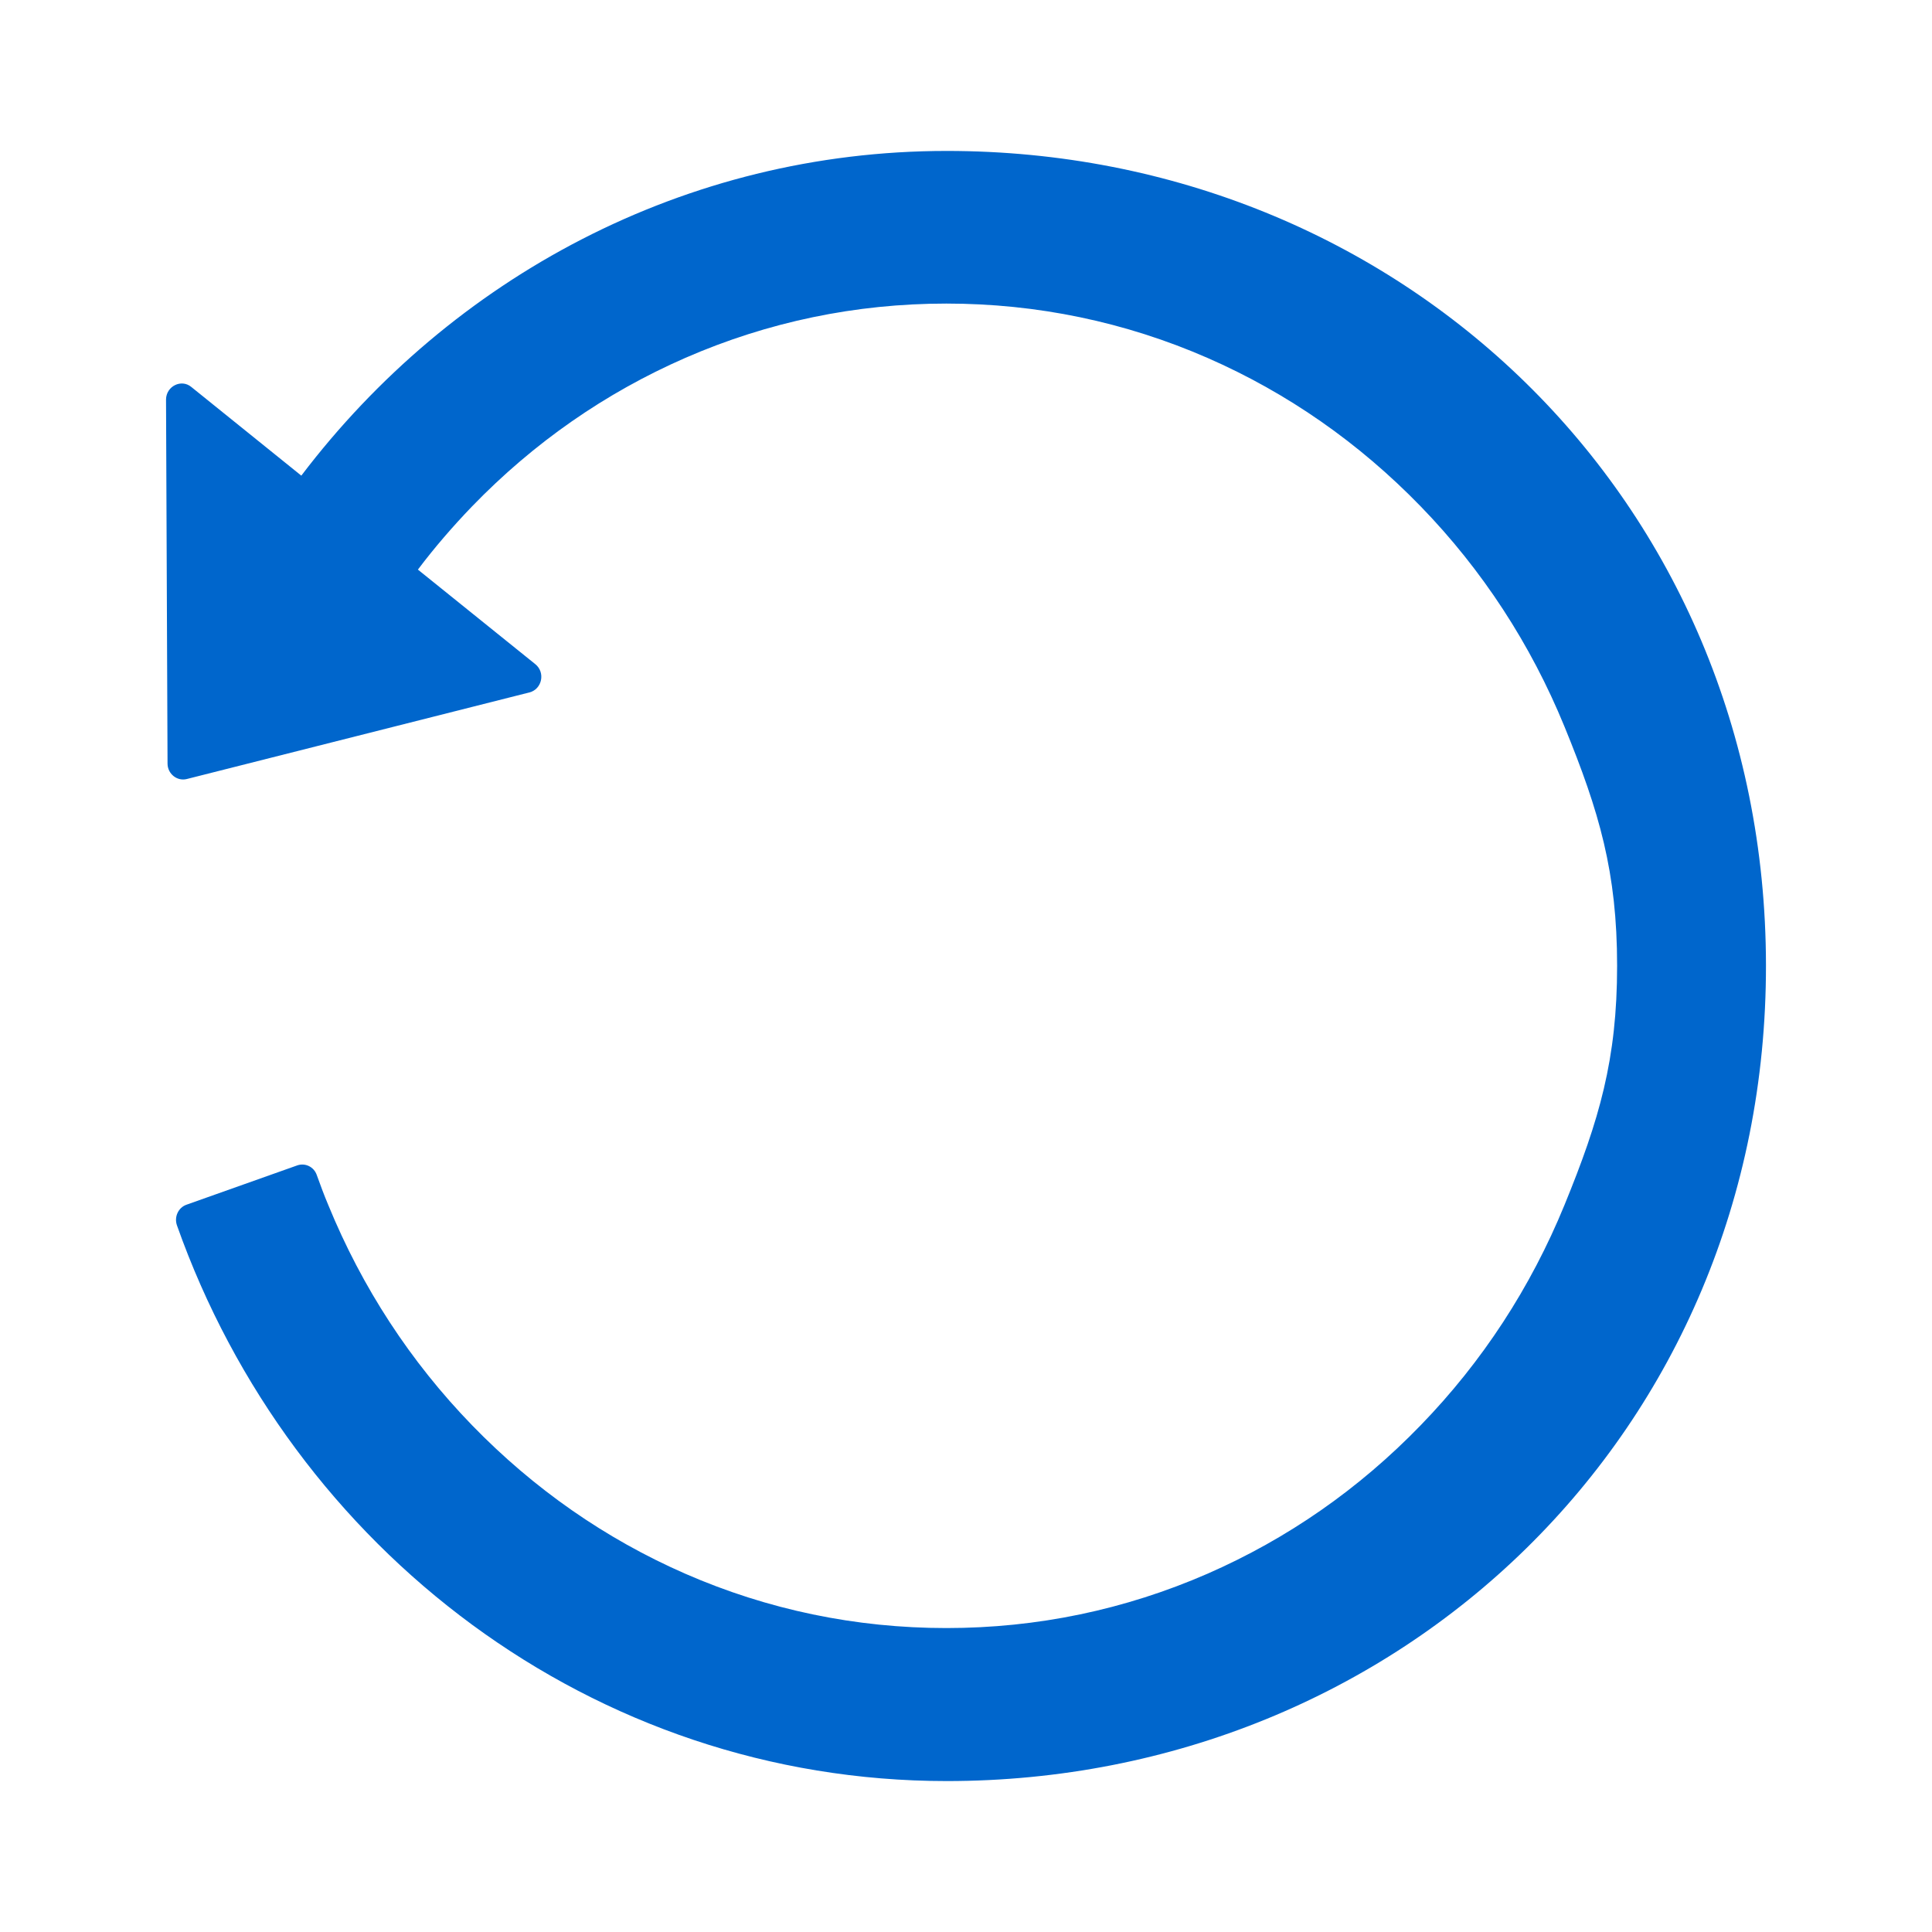 <?xml version="1.0" standalone="no"?><!DOCTYPE svg PUBLIC "-//W3C//DTD SVG 1.1//EN" "http://www.w3.org/Graphics/SVG/1.1/DTD/svg11.dtd"><svg t="1722696068653" class="icon" viewBox="0 0 1024 1024" version="1.1" xmlns="http://www.w3.org/2000/svg" p-id="4008" xmlns:xlink="http://www.w3.org/1999/xlink" width="128" height="128"><path d="M101.4 205.1l58.3 47C239.3 147.3 362.9 80 501.8 80 741.6 80 935.7 264 936 511.5 936.3 759.1 741.8 944 501.8 944c-187.5 0-347.2-122.7-408-294.5-1.6-4.5 0.7-9.5 5.1-11l58.6-20.8c4.2-1.5 8.9 0.7 10.4 5.1 1.9 5.3 3.9 10.7 6.1 15.9 17.9 43.7 43.5 83 76.2 116.7s70.7 60.2 113 78.7c43.7 19.1 90.4 28.8 138.4 28.8 48.1 0 94.6-9.7 138.4-28.8 42.3-18.5 80.3-44.9 113-78.7 32.7-33.7 58.3-73 76.2-116.7 18.5-45.2 27.9-77.2 27.9-126.8s-9.4-81.6-27.9-126.8c-17.9-43.7-43.5-83-76.2-116.7s-70.7-60.2-113-78.7c-43.7-19.1-90.4-28.8-138.4-28.8-48.1 0-94.6 9.7-138.4 28.8-42.3 18.5-80.3 44.9-113 78.7-10.2 10.6-19.9 21.8-28.7 33.5l62.2 50.1c5.5 4.4 3.6 13.3-3.1 15L99 412.9c-5.2 1.3-10.2-2.8-10.2-8.2l-0.8-193c0.1-7 8.1-11 13.4-6.6z" p-id="4009" fill="#0066cc"></path></svg>